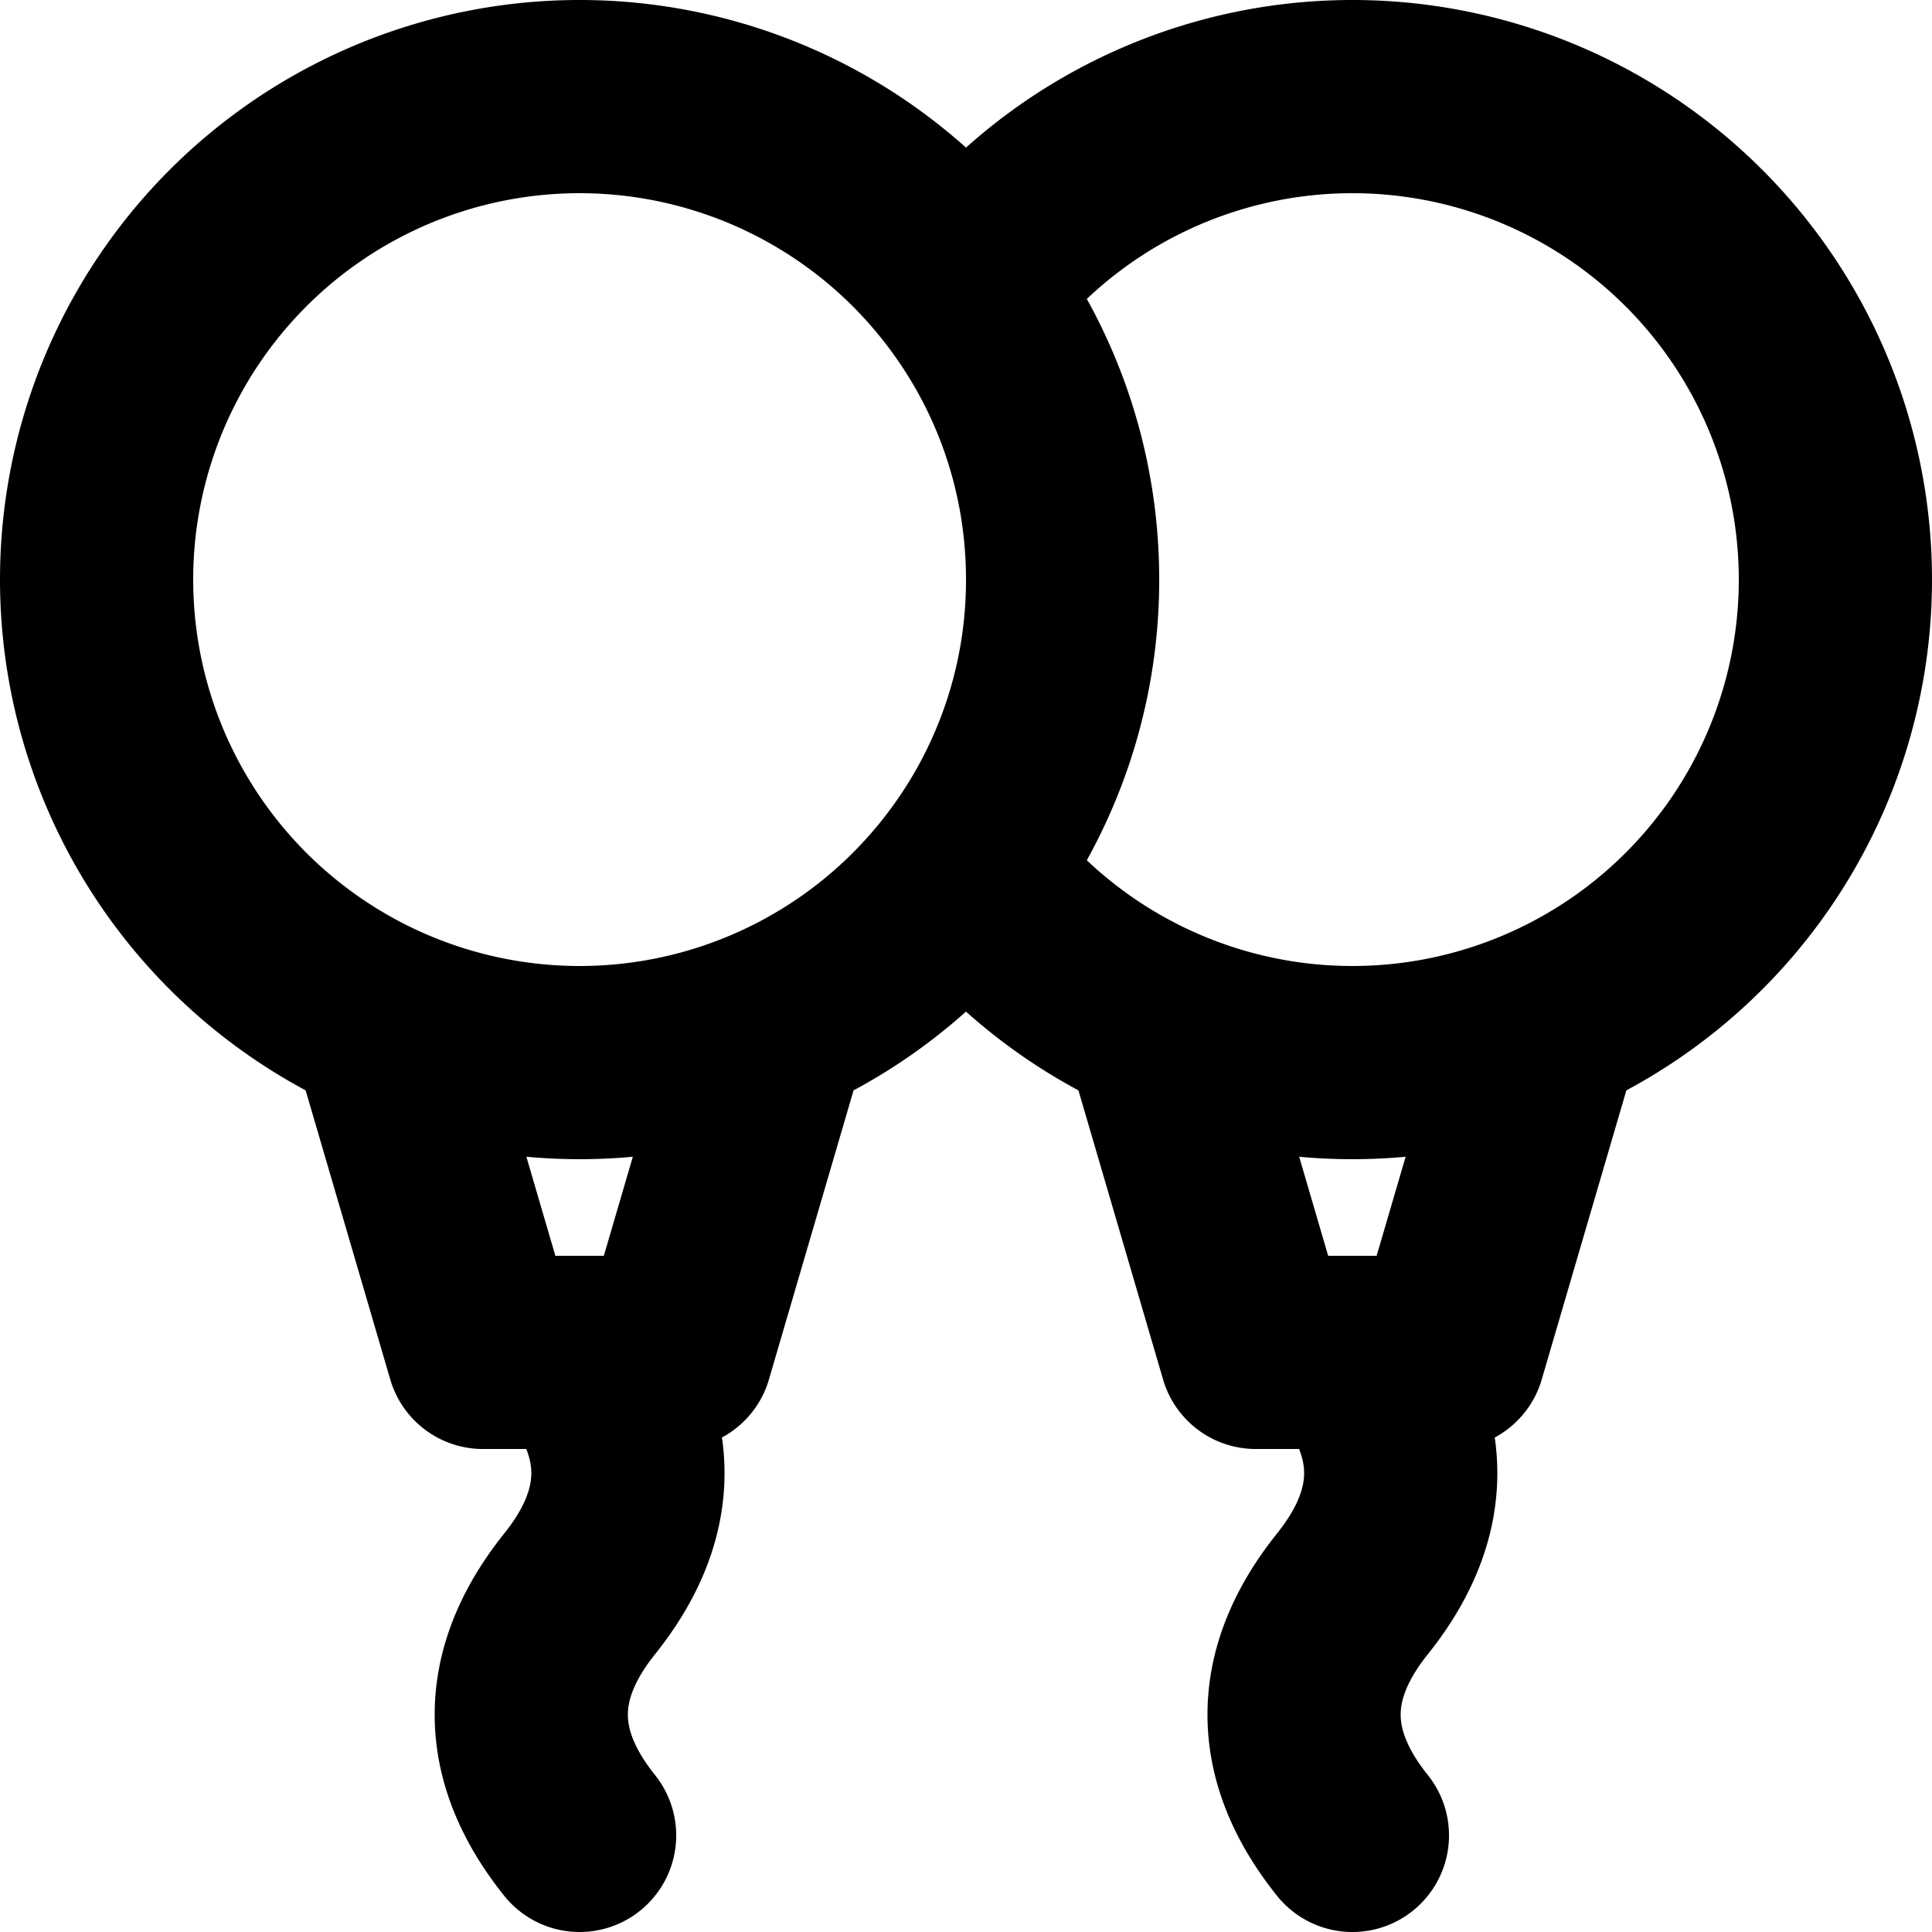 <svg xmlns="http://www.w3.org/2000/svg" width="20" height="20" fill="none" viewBox="0 0 20 20">
  <path stroke="#000" stroke-linecap="round" stroke-linejoin="round" stroke-width="2" d="M8 10.584 7 14H5l-1-3.416M6 19c-.667-.833-.667-1.667 0-2.5s.667-1.667 0-2.5m10-3.416L15 14h-2l-1-3.416M14 19c-.667-.833-.667-1.667 0-2.5s.667-1.667 0-2.5M10 3a5 5 0 1 1 0 6m0-6a5 5 0 1 0 0 6m0-6c.628.835 1 1.874 1 3a4.978 4.978 0 0 1-1 3"/>
</svg>
